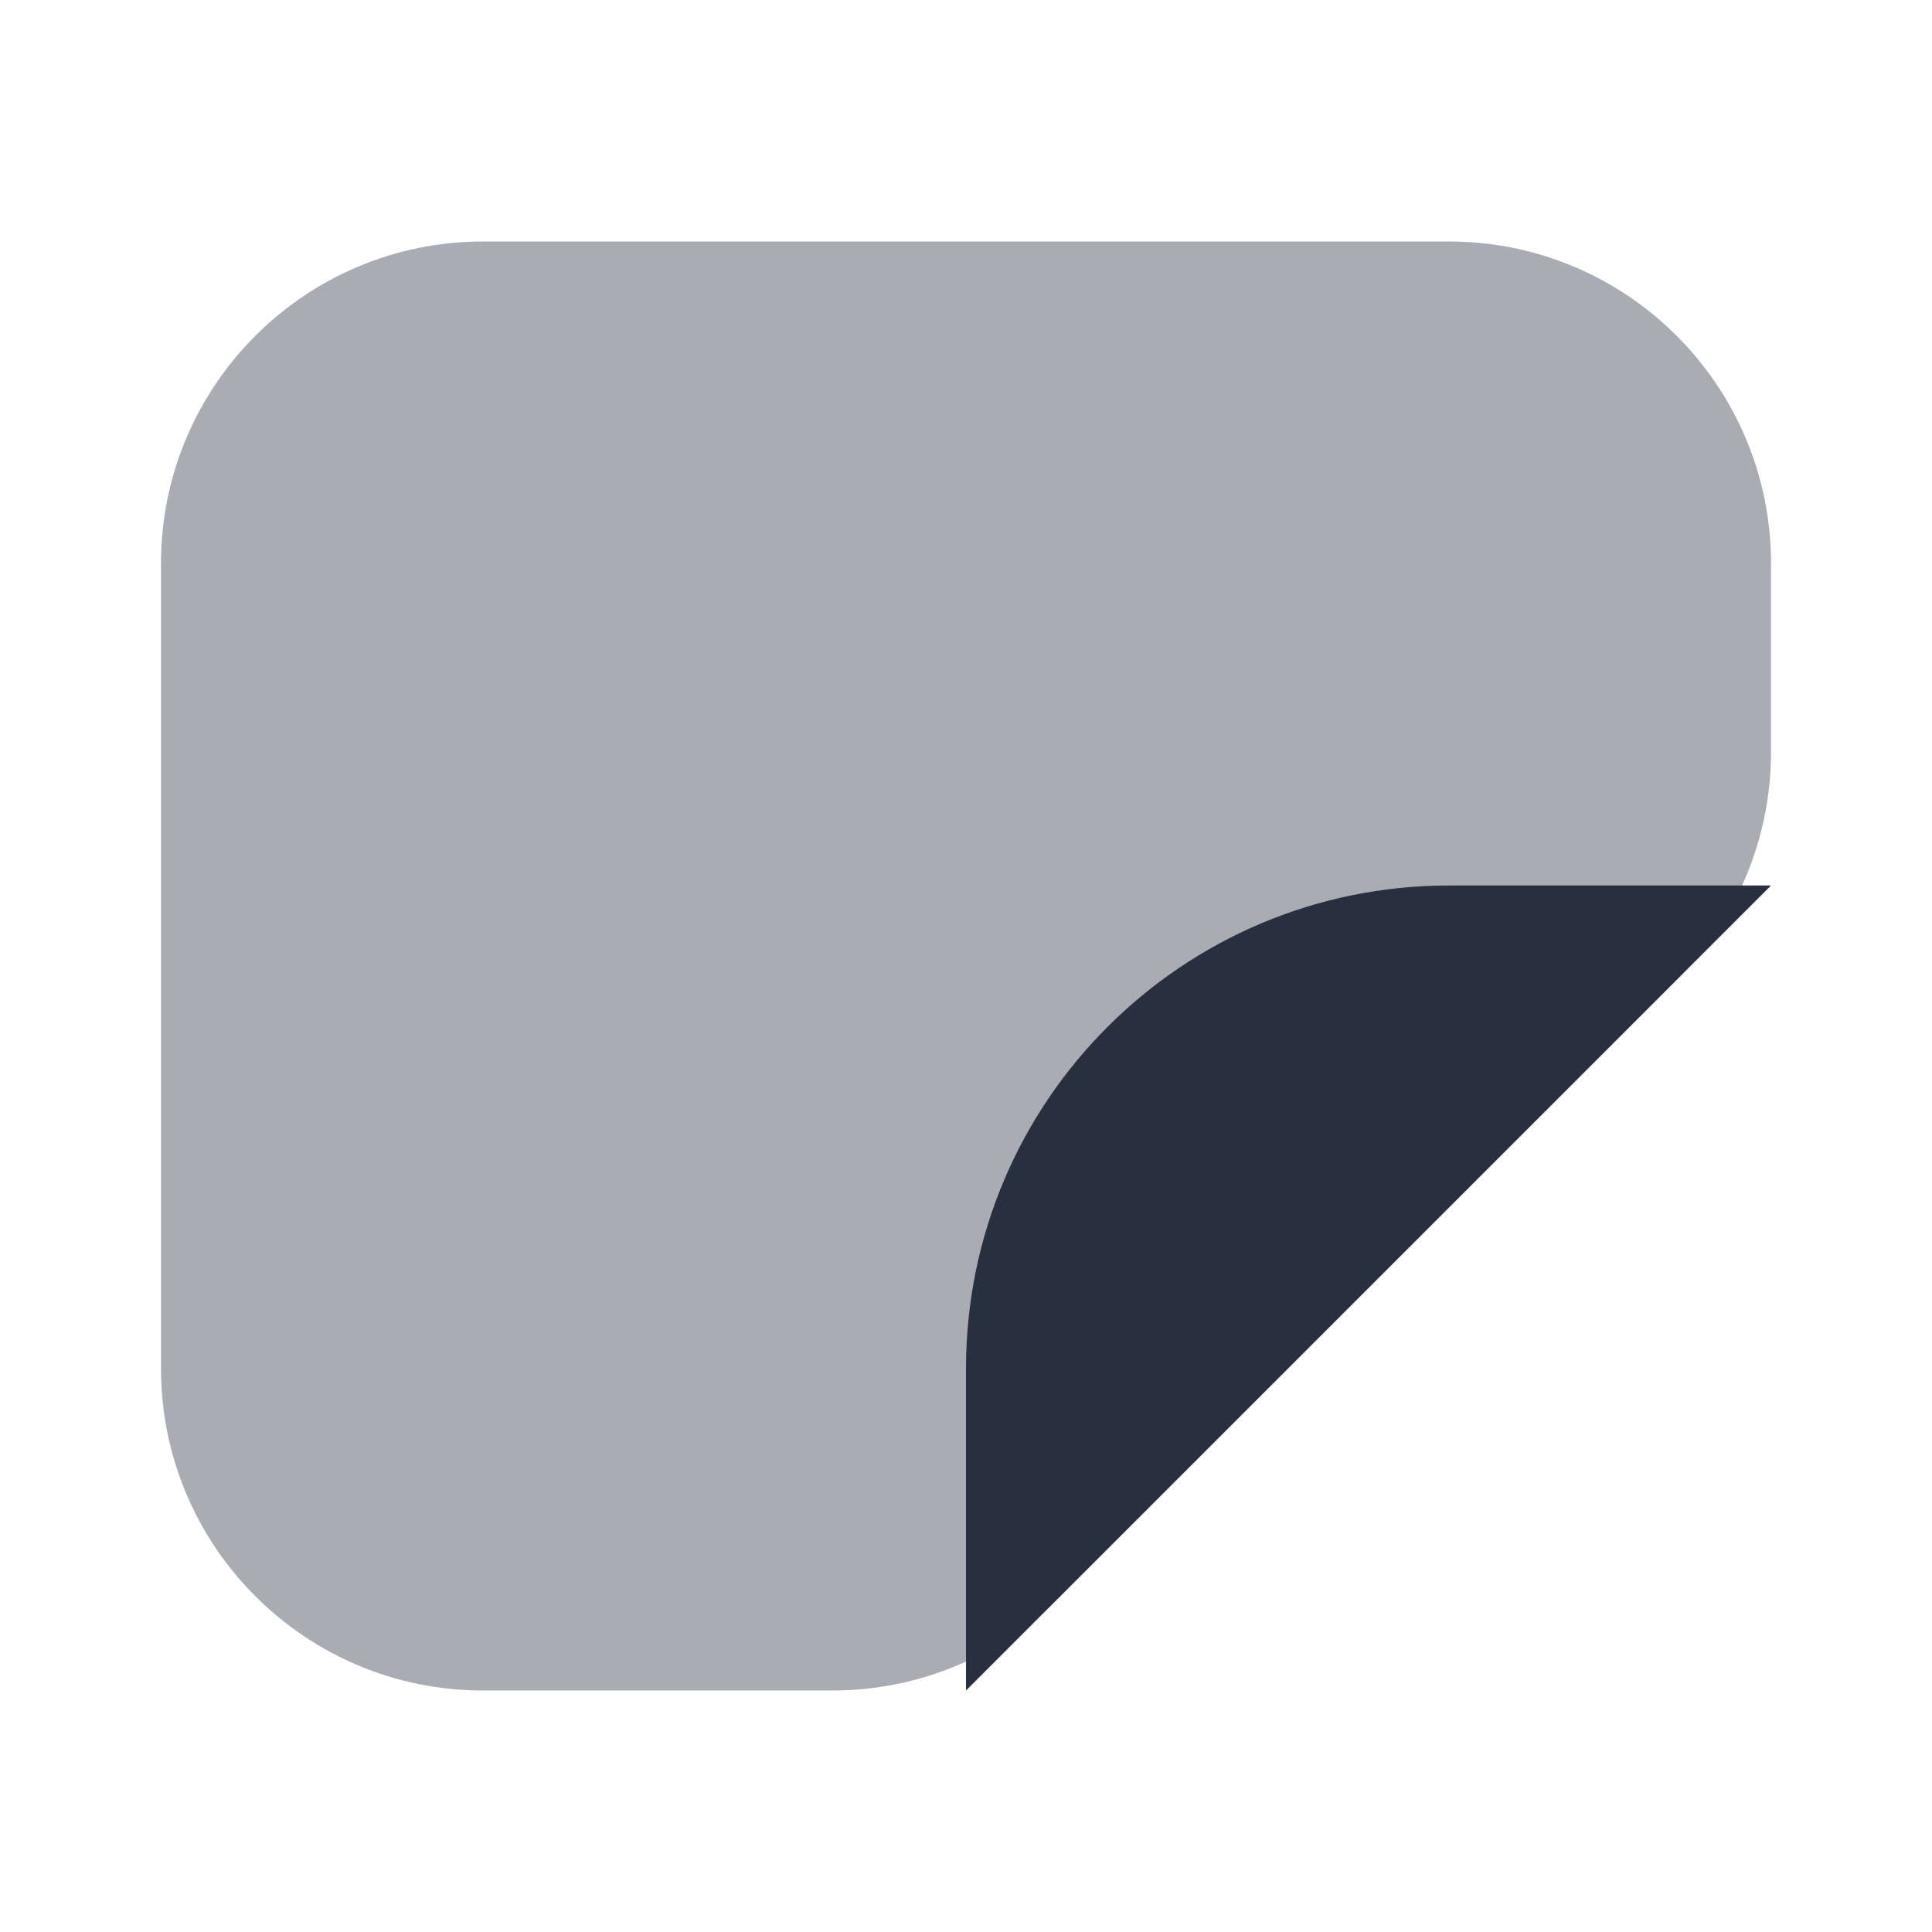 <svg  viewBox="0 0 24 24" fill="none" xmlns="http://www.w3.org/2000/svg">
<path opacity="0.4" d="M18 3H6C3.791 3 2 4.791 2 7V17C2 19.209 3.791 21 6 21H10.343C11.404 21 12.421 20.579 13.172 19.828L20.828 12.172C21.579 11.421 22 10.404 22 9.343V7C22 4.791 20.209 3 18 3Z" fill="#28303F"/>
<path d="M12 21L22 11L18 11C14.686 11 12 13.686 12 17L12 21Z" fill="#28303F"/>
</svg>
